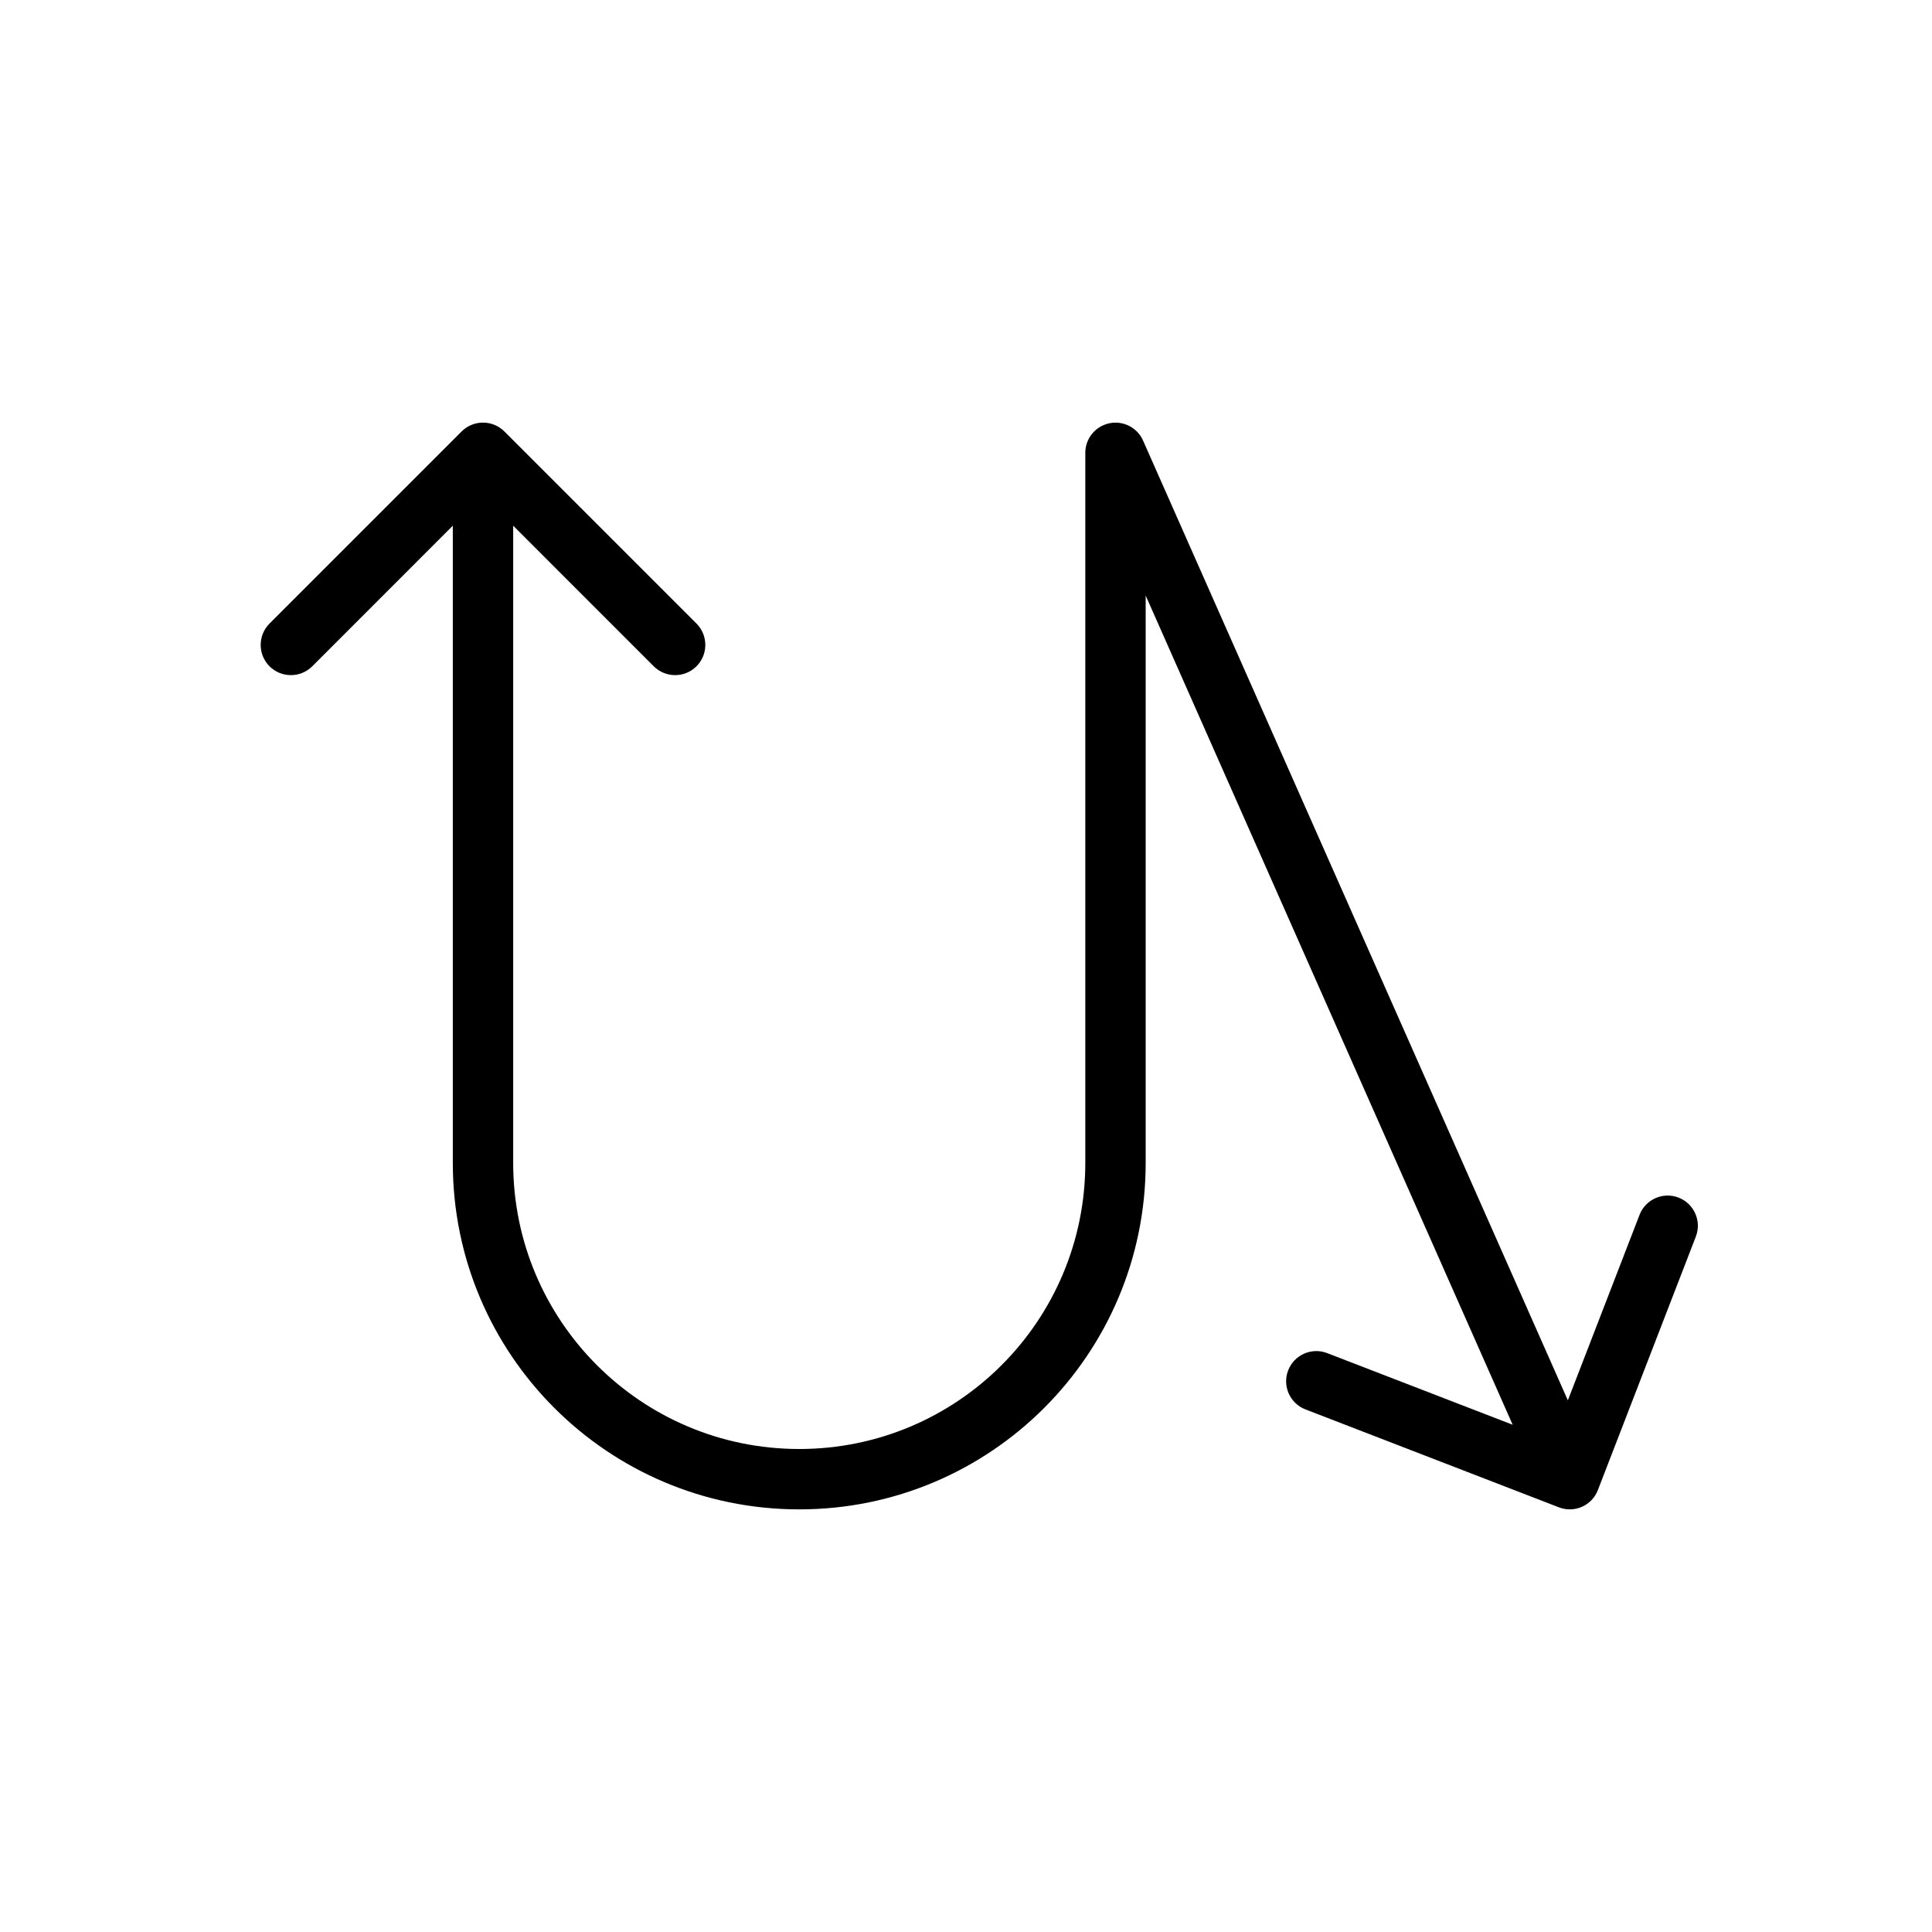 <svg width="32" height="32" viewBox="0 0 32 32" fill="none" xmlns="http://www.w3.org/2000/svg">
<path d="M8.354 7.146C8.158 6.951 7.842 6.951 7.646 7.146L4.464 10.328C4.269 10.524 4.269 10.84 4.464 11.036C4.66 11.231 4.976 11.231 5.172 11.036L8 8.207L10.828 11.036C11.024 11.231 11.34 11.231 11.536 11.036C11.731 10.84 11.731 10.524 11.536 10.328L8.354 7.146ZM18.476 7.5L18.933 7.298C18.838 7.082 18.604 6.962 18.373 7.011C18.142 7.06 17.976 7.264 17.976 7.5H18.476ZM25.82 24.966C26.077 25.066 26.367 24.938 26.466 24.68L28.088 20.483C28.188 20.225 28.06 19.936 27.802 19.836C27.545 19.736 27.255 19.865 27.156 20.122L25.714 23.853L21.983 22.412C21.725 22.312 21.436 22.44 21.336 22.698C21.236 22.955 21.365 23.245 21.622 23.344L25.82 24.966ZM7.5 7.5V19.262H8.5V7.5H7.5ZM18.976 19.262V7.5H17.976V19.262H18.976ZM18.019 7.702L25.543 24.702L26.457 24.298L18.933 7.298L18.019 7.702ZM13.238 25C16.407 25 18.976 22.431 18.976 19.262H17.976C17.976 21.879 15.855 24 13.238 24V25ZM7.5 19.262C7.5 22.431 10.069 25 13.238 25V24C10.621 24 8.5 21.879 8.5 19.262H7.5Z" fill="black"/>
</svg>
